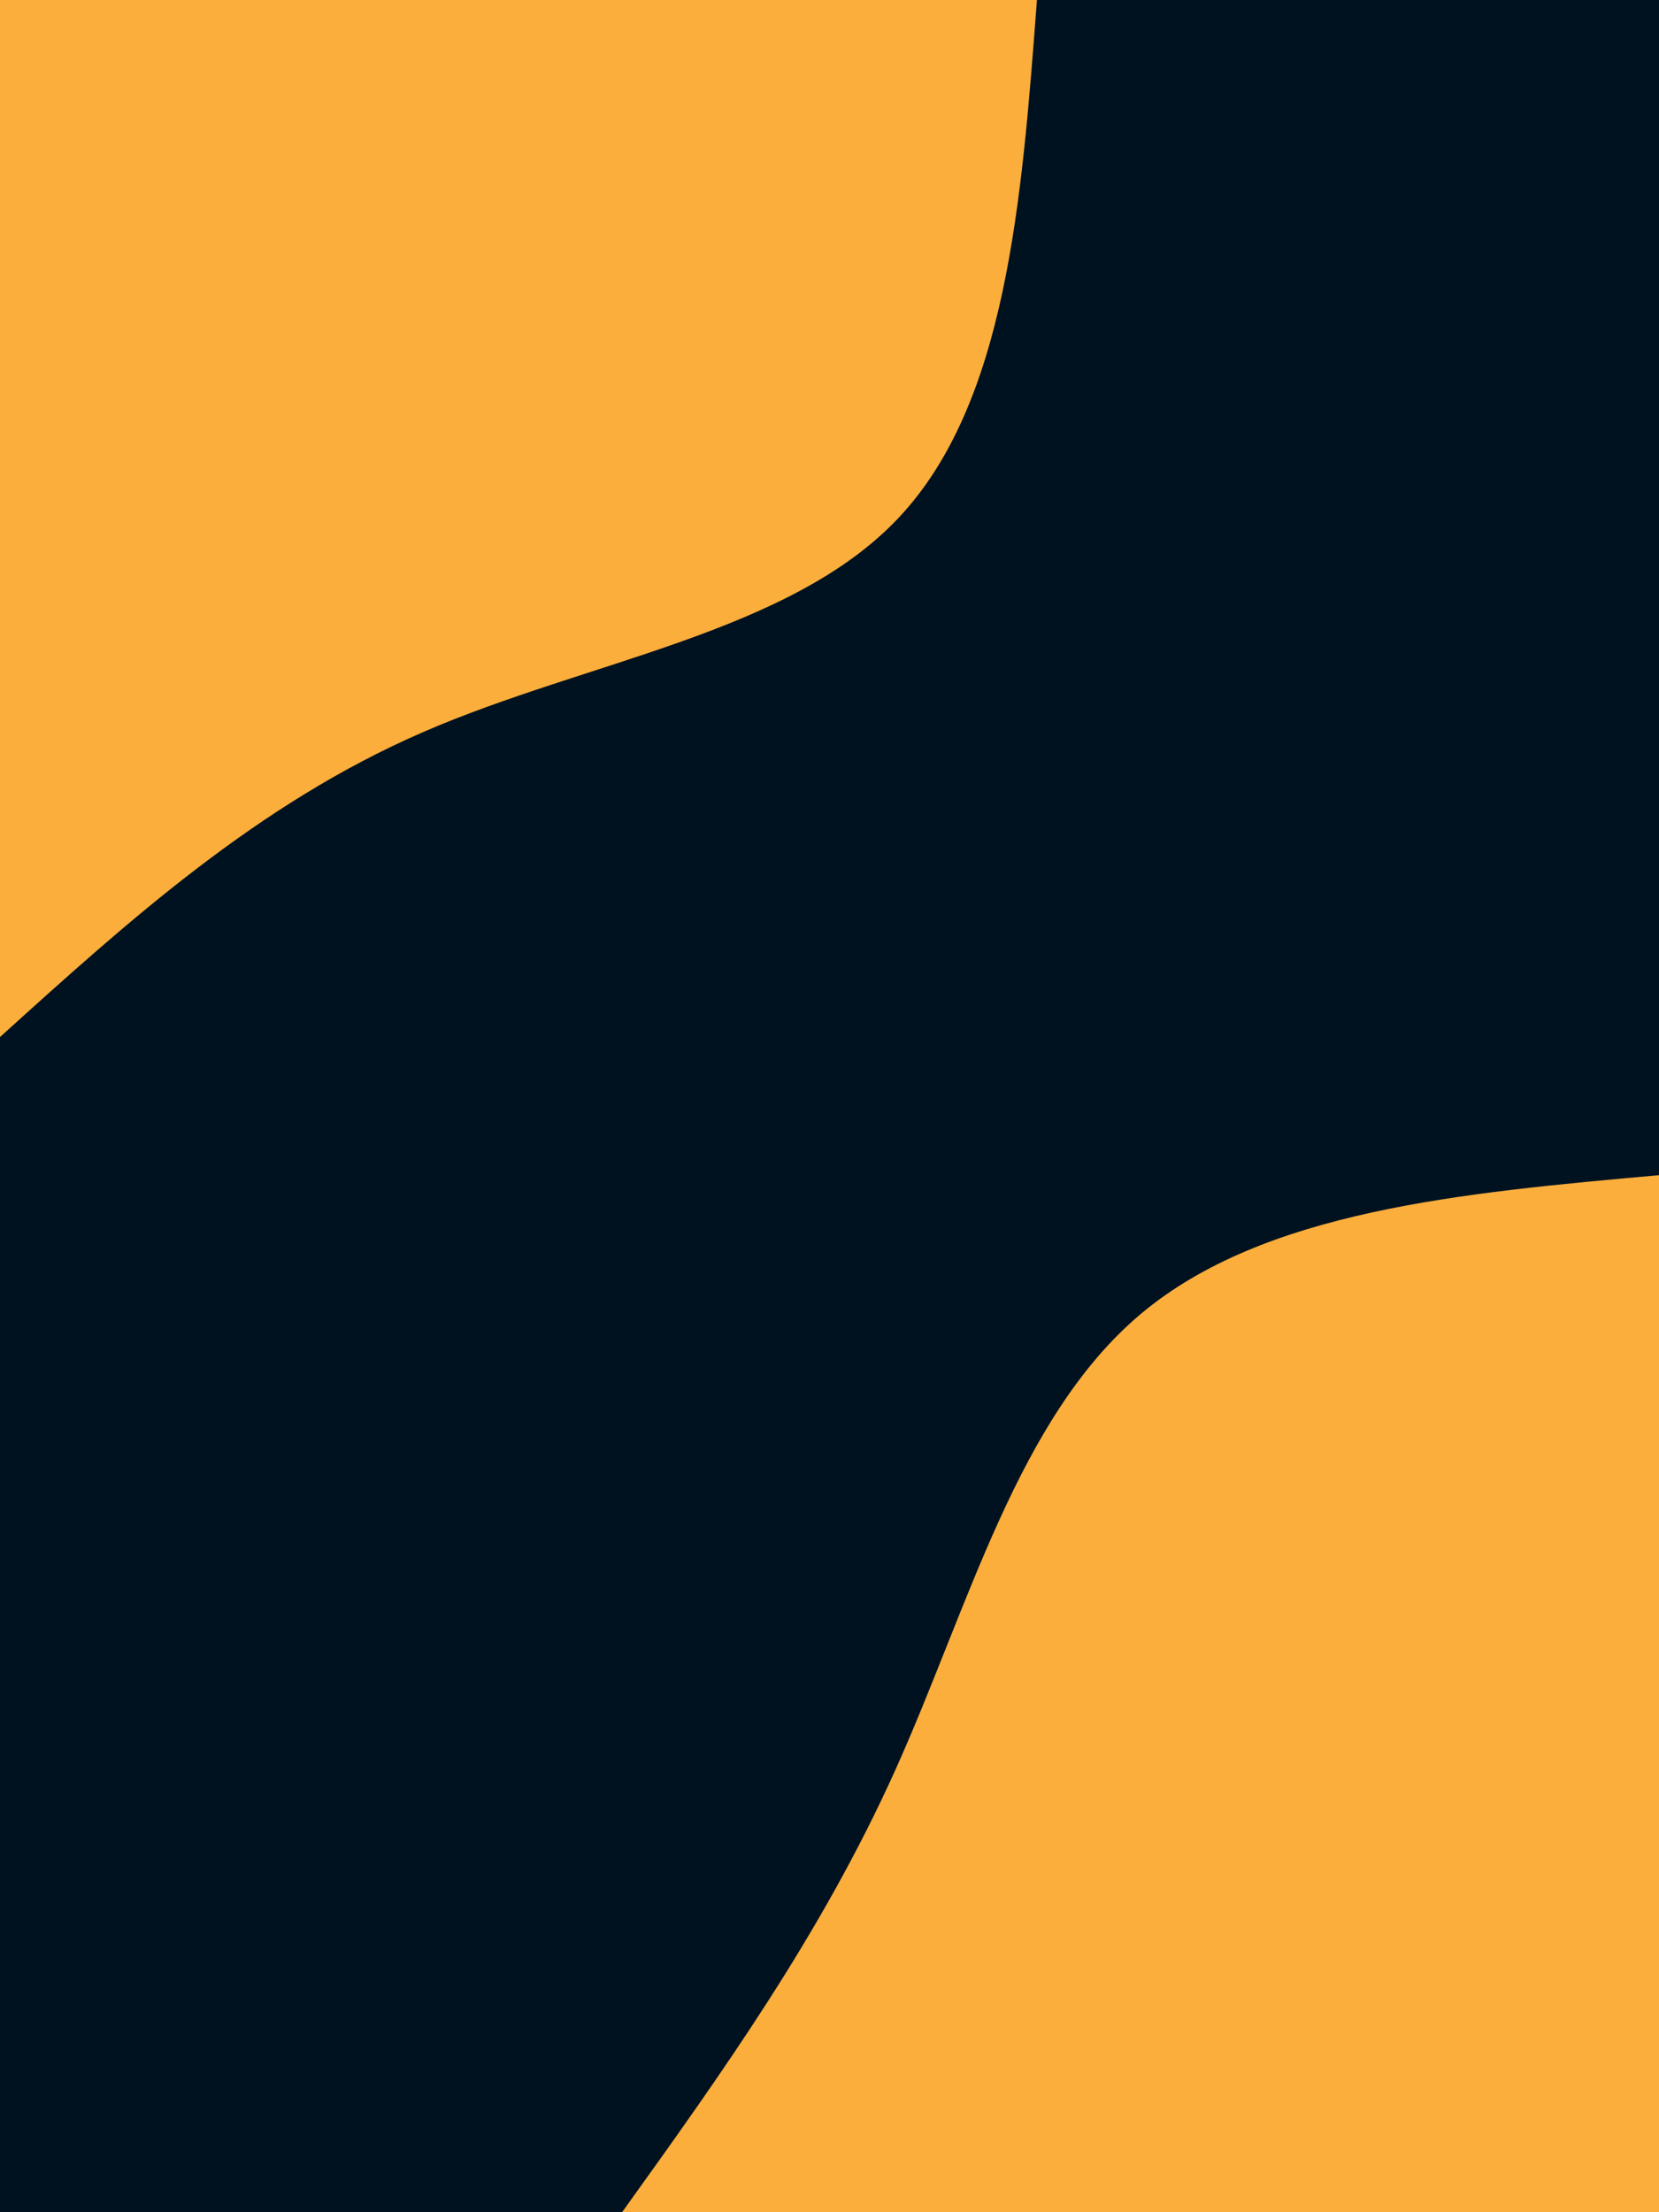 <svg id="visual" viewBox="0 0 675 900" width="675" height="900" xmlns="http://www.w3.org/2000/svg" xmlns:xlink="http://www.w3.org/1999/xlink" version="1.1"><rect x="0" y="0" width="675" height="900" fill="#001220"></rect><defs><linearGradient id="grad1_0" x1="0%" y1="100%" x2="100%" y2="0%"><stop offset="30%" stop-color="#001220" stop-opacity="1"></stop><stop offset="70%" stop-color="#001220" stop-opacity="1"></stop></linearGradient></defs><defs><linearGradient id="grad2_0" x1="0%" y1="100%" x2="100%" y2="0%"><stop offset="30%" stop-color="#001220" stop-opacity="1"></stop><stop offset="70%" stop-color="#001220" stop-opacity="1"></stop></linearGradient></defs><g transform="translate(675, 900)"><path d="M-421.9 0C-381.4 -56.4 -341 -112.8 -310.9 -179.5C-280.8 -246.2 -261 -323.2 -210.9 -365.4C-160.8 -407.5 -80.4 -414.7 0 -421.9L0 0Z" fill="#FBAE3C"></path></g><g transform="translate(0, 0)"><path d="M421.9 0C415.7 82.2 409.5 164.3 365.4 210.9C321.2 257.6 239.2 268.7 172 297.9C104.8 327.1 52.4 374.5 0 421.9L0 0Z" fill="#FBAE3C"></path></g></svg>